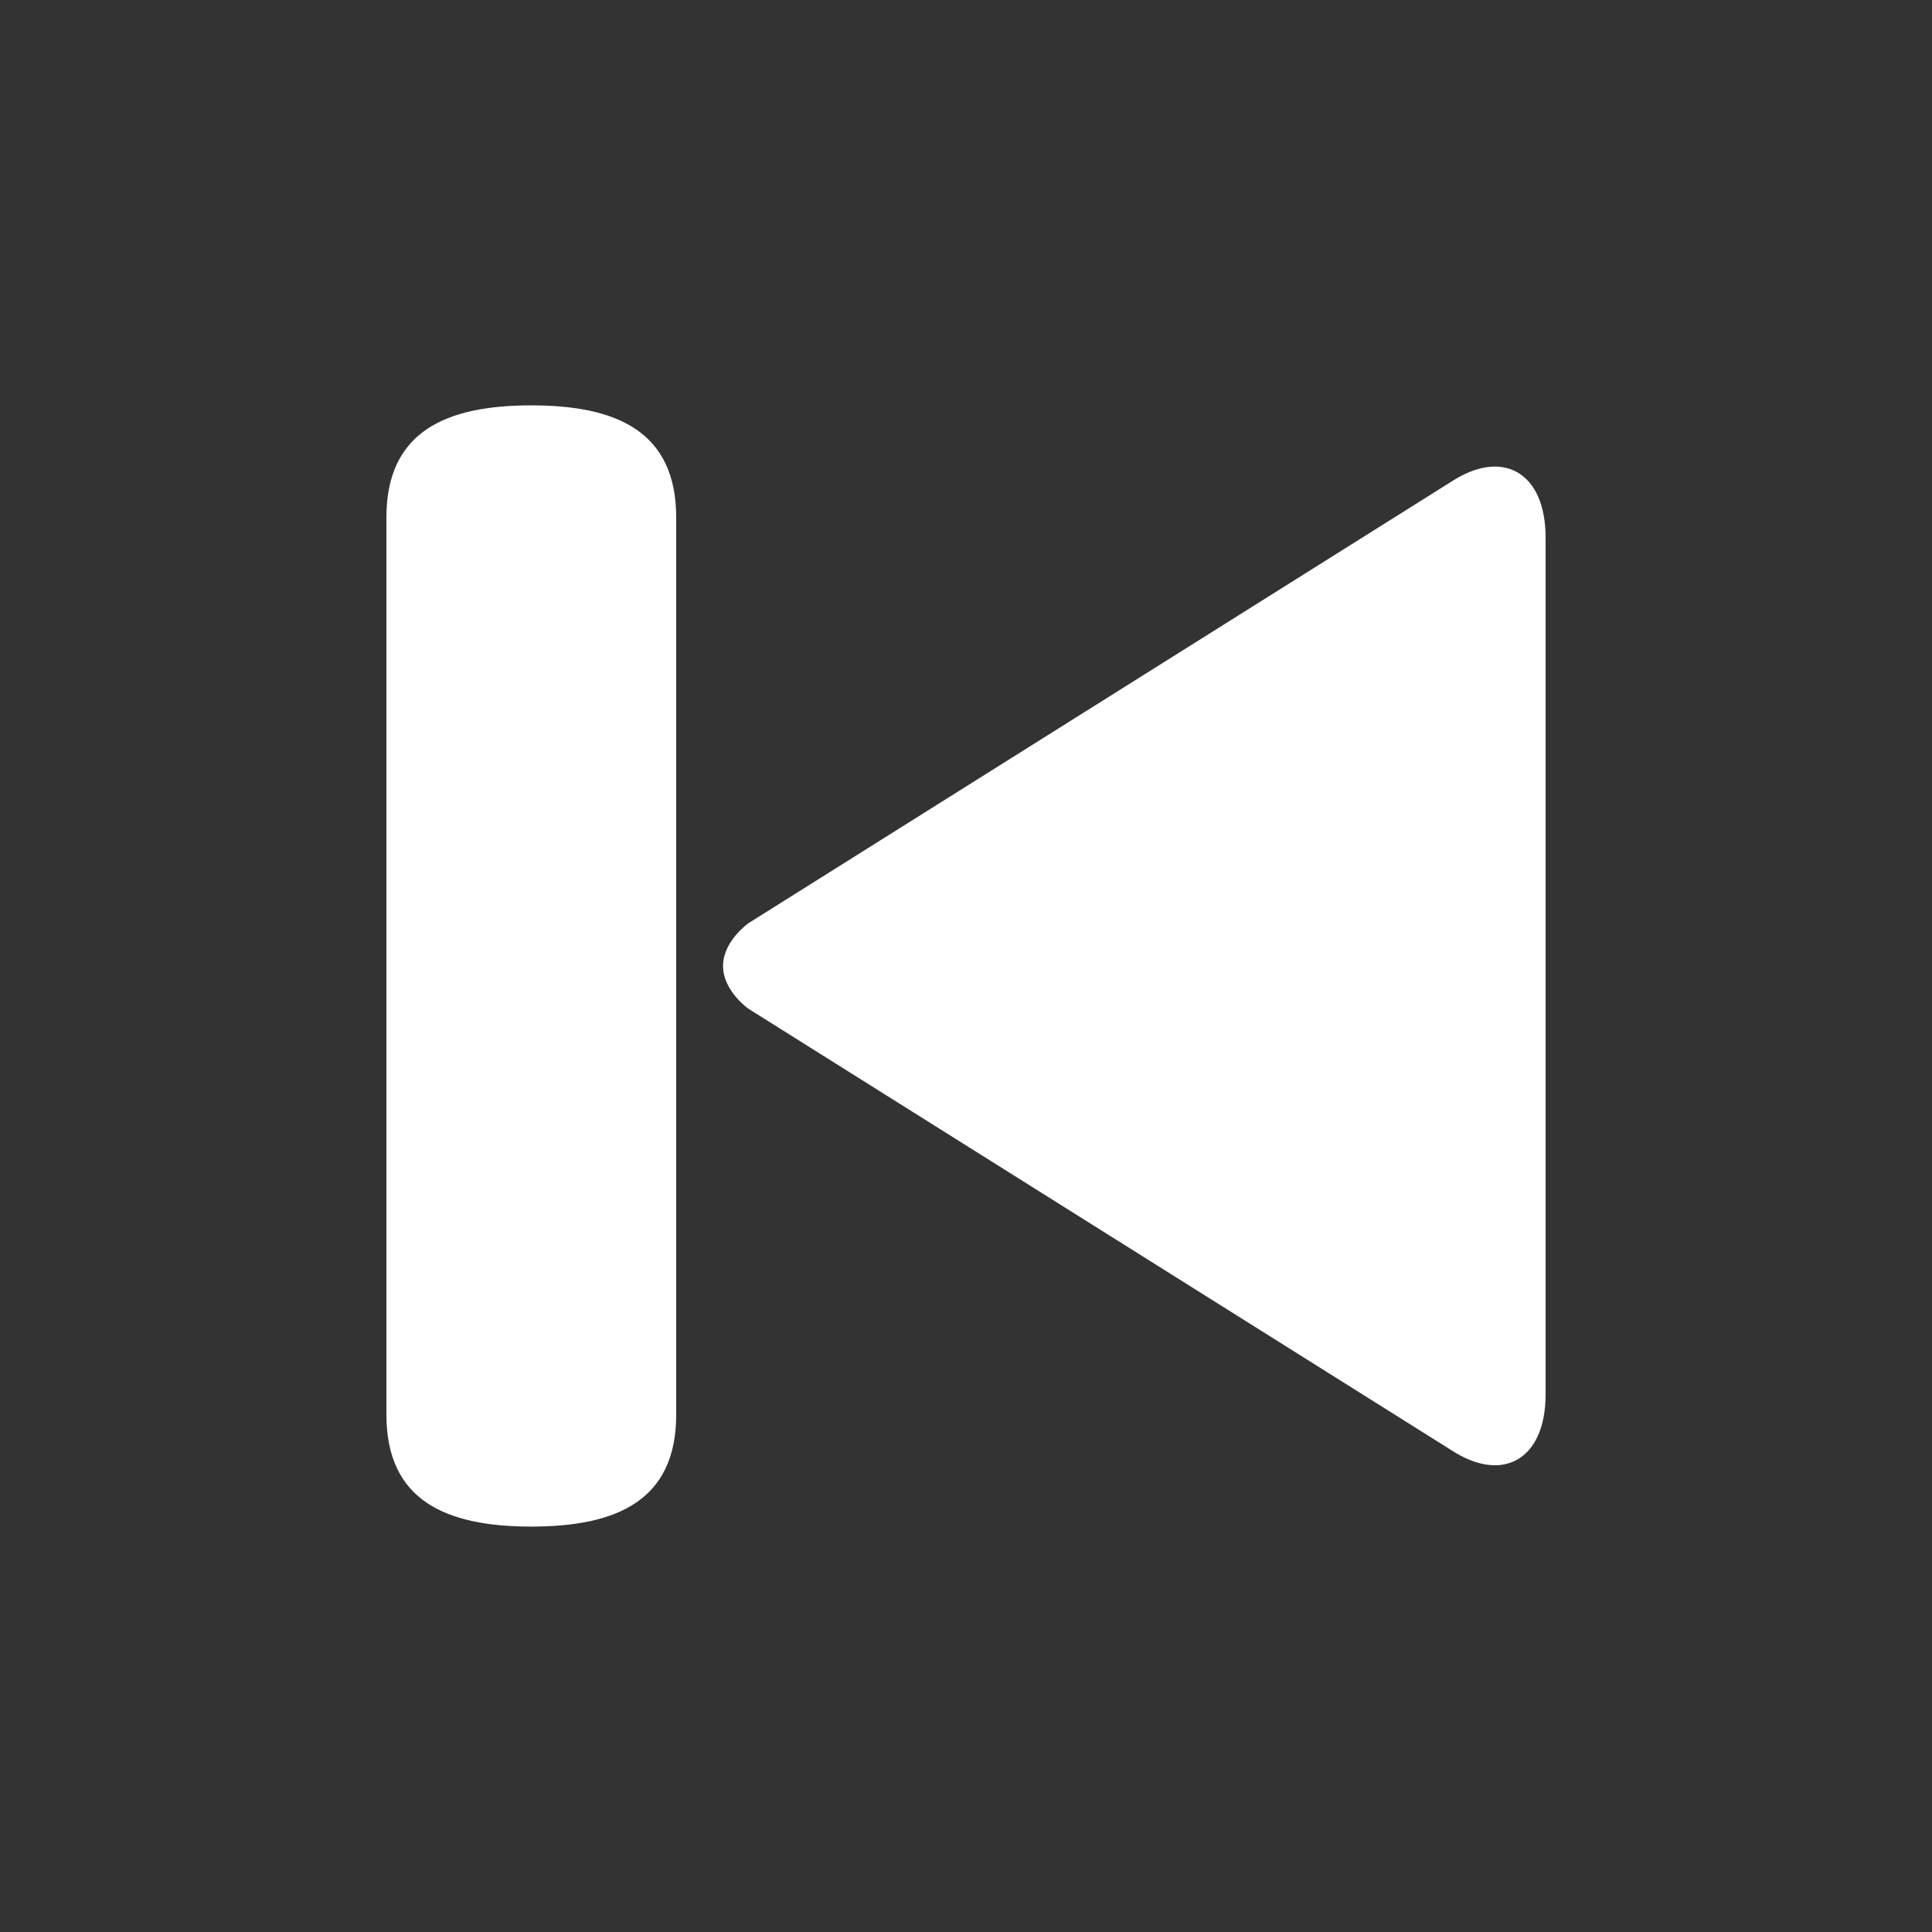 <?xml version="1.0" encoding="utf-8"?>
<!-- Generated by IcoMoon.io -->
<!DOCTYPE svg PUBLIC "-//W3C//DTD SVG 1.1//EN" "http://www.w3.org/Graphics/SVG/1.1/DTD/svg11.dtd">
<svg version="1.1" xmlns="http://www.w3.org/2000/svg" xmlns:xlink="http://www.w3.org/1999/xlink" width="32" height="32" viewBox="0 0 32 32">
<rect x="0" y="0" width="32" height="32" fill="#333333" stroke="none"/>
<g id="icomoon-ignore">
</g>
<path d="M11.976 16c0 0.413 0.419 0.707 0.419 0.707l11.64 7.31c0.862 0.565 1.565 0.149 1.565-0.92v-14.195c0-1.070-0.702-1.486-1.565-0.922l-11.64 7.312c0 0.002-0.419 0.294-0.419 0.707zM6.4 8.571v14.858c0 1.421 0.979 1.856 2.4 1.856s2.4-0.435 2.4-1.854v-14.859c0-1.422-0.979-1.858-2.4-1.858s-2.4 0.437-2.4 1.858z" fill="#ffffff"></path>
</svg>
